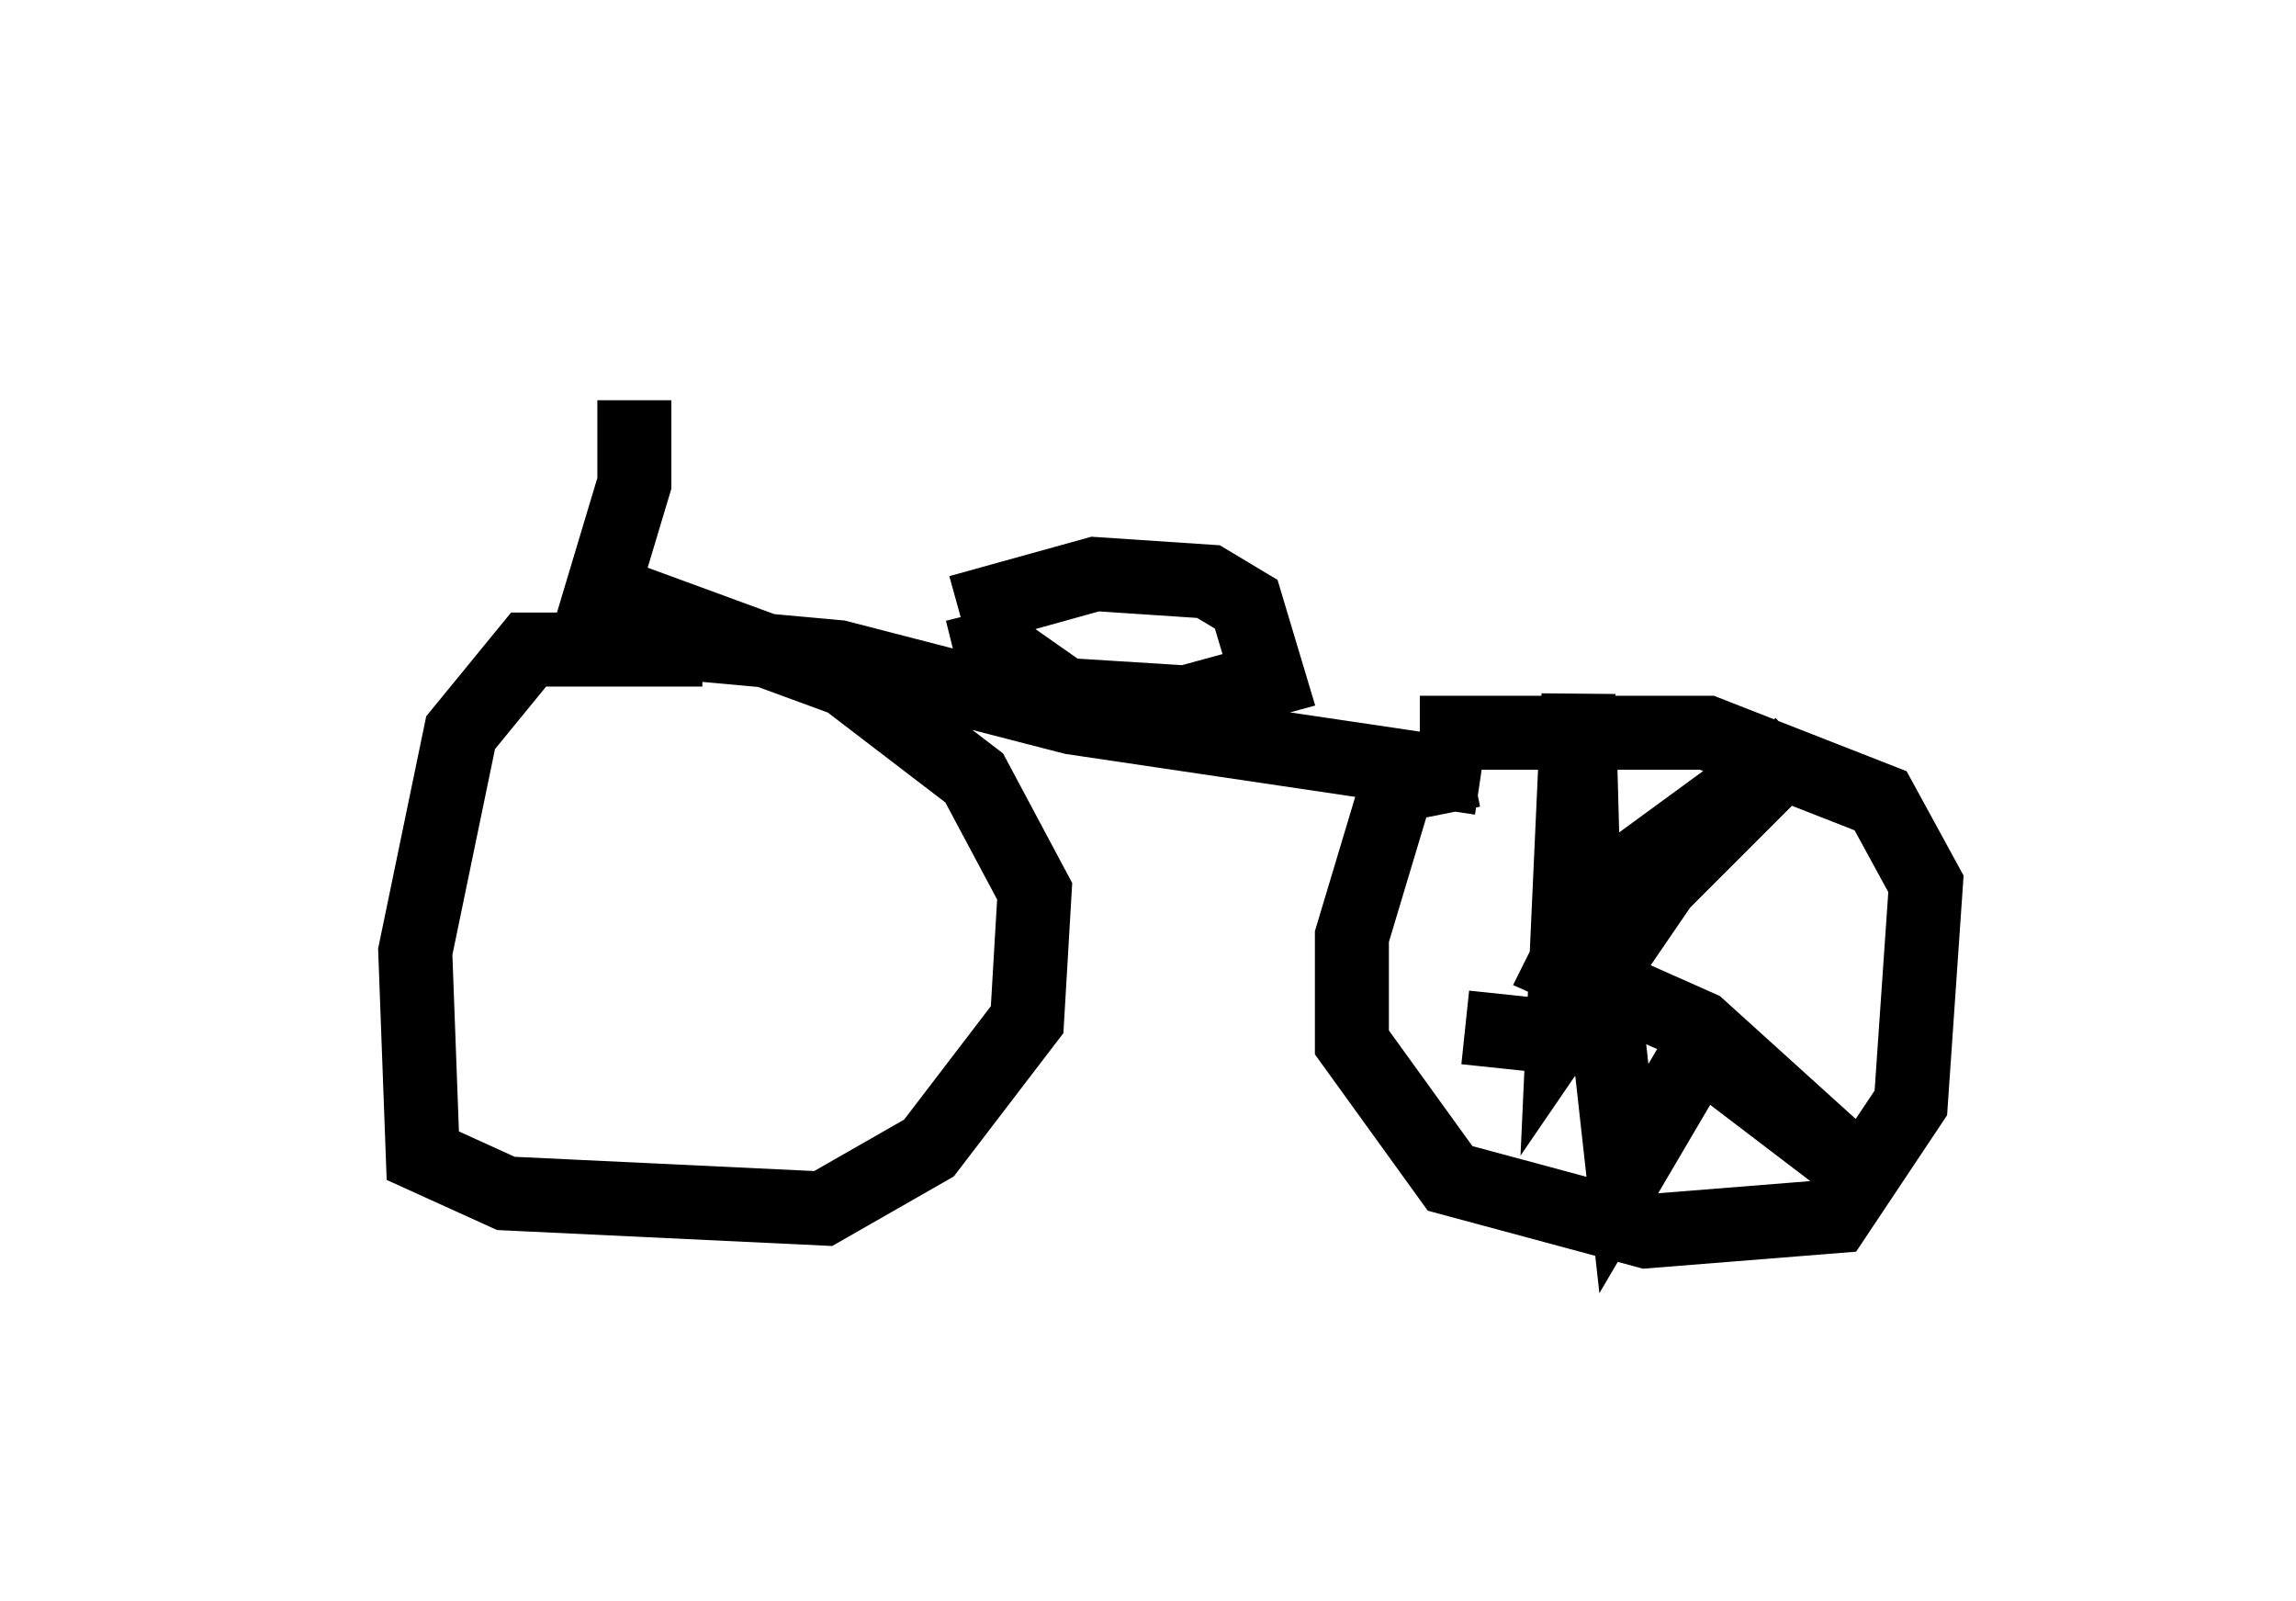 <?xml version="1.0" encoding="utf-8" ?>
<svg baseProfile="full" height="21.638" version="1.1" width="31.029" xmlns="http://www.w3.org/2000/svg" xmlns:ev="http://www.w3.org/2001/xml-events" xmlns:xlink="http://www.w3.org/1999/xlink"><defs /><rect fill="white" height="21.638" width="31.029" x="0" y="0" /><path d="M5, 5 m3.573, 0.408 l0.0, 1.123 -0.613, 2.042 l3.369, 0.306 3.165, 0.817 l5.513, 0.817 m-7.044, -2.246 l1.838, -0.51 1.531, 0.102 l0.51, 0.306 0.306, 1.021 l-1.123, 0.306 -1.633, -0.102 l-1.021, -0.715 -0.102, -0.408 m-3.777, 0.51 l-2.348, 0.0 -0.919, 1.123 l-0.613, 2.96 0.102, 2.756 l1.123, 0.51 4.288, 0.204 l1.429, -0.817 1.327, -1.735 l0.102, -1.735 -0.817, -1.531 l-1.735, -1.327 -3.063, -1.123 m11.536, 2.348 l-1.021, 0.204 -0.613, 2.042 l0.0, 1.429 1.327, 1.838 l2.654, 0.715 2.552, -0.204 l1.021, -1.531 0.204, -2.96 l-0.613, -1.123 -2.348, -0.919 l-3.879, 0.0 m2.246, 3.267 l-0.102, -3.777 -0.204, 4.492 l1.327, -1.94 1.838, -1.838 l-2.654, 1.94 -0.51, 1.021 l1.838, 0.817 2.144, 1.94 l-2.144, -1.633 -1.021, 1.735 l-0.204, -1.838 -1.94, -0.204 " fill="none" stroke="black" stroke-width="1" /></svg>